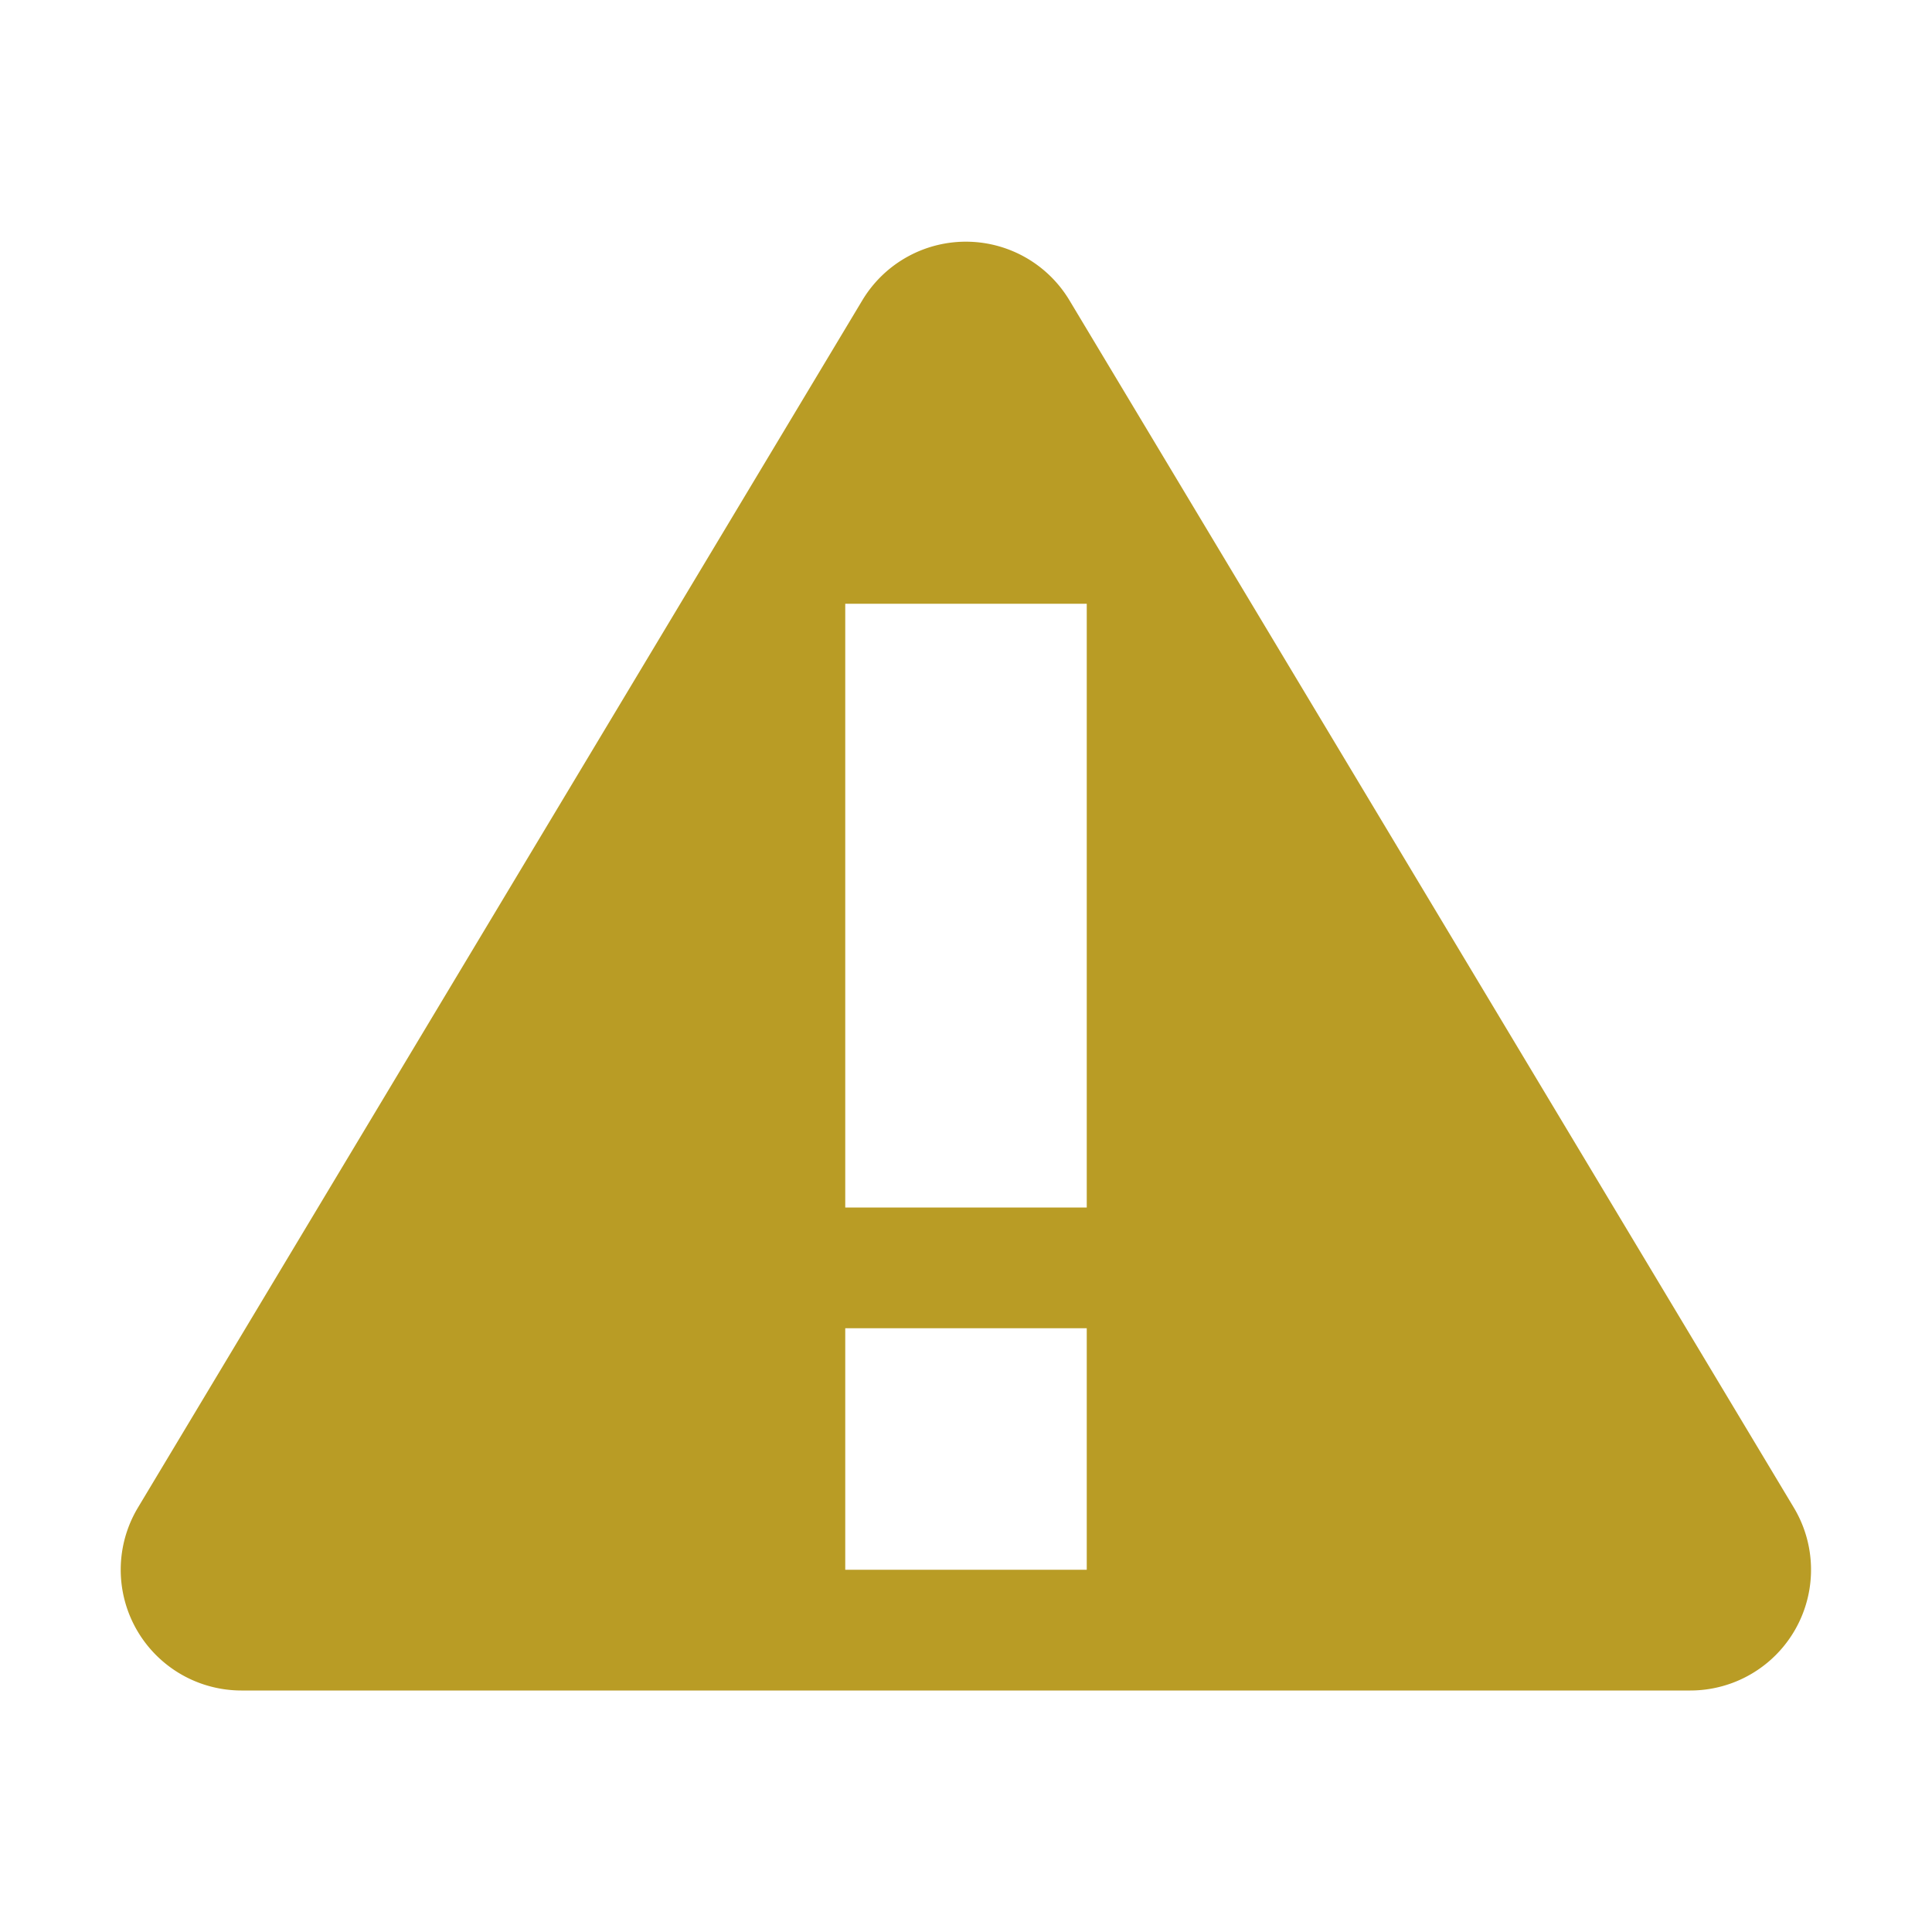 <svg height="16" viewBox="0 0 16 16" width="16" xmlns="http://www.w3.org/2000/svg"><path d="m8.029 2.002a1 1 0 0 0 -.887.484l-6 10a1 1 0 0 0 .857 1.514h12a1 1 0 0 0 .857-1.514l-6-10a1 1 0 0 0 -.828-.484zm-1.029 2.998h2v5h-2zm0 6h2v2h-2z" fill="#B99C25" fill-rule="evenodd"/></svg>